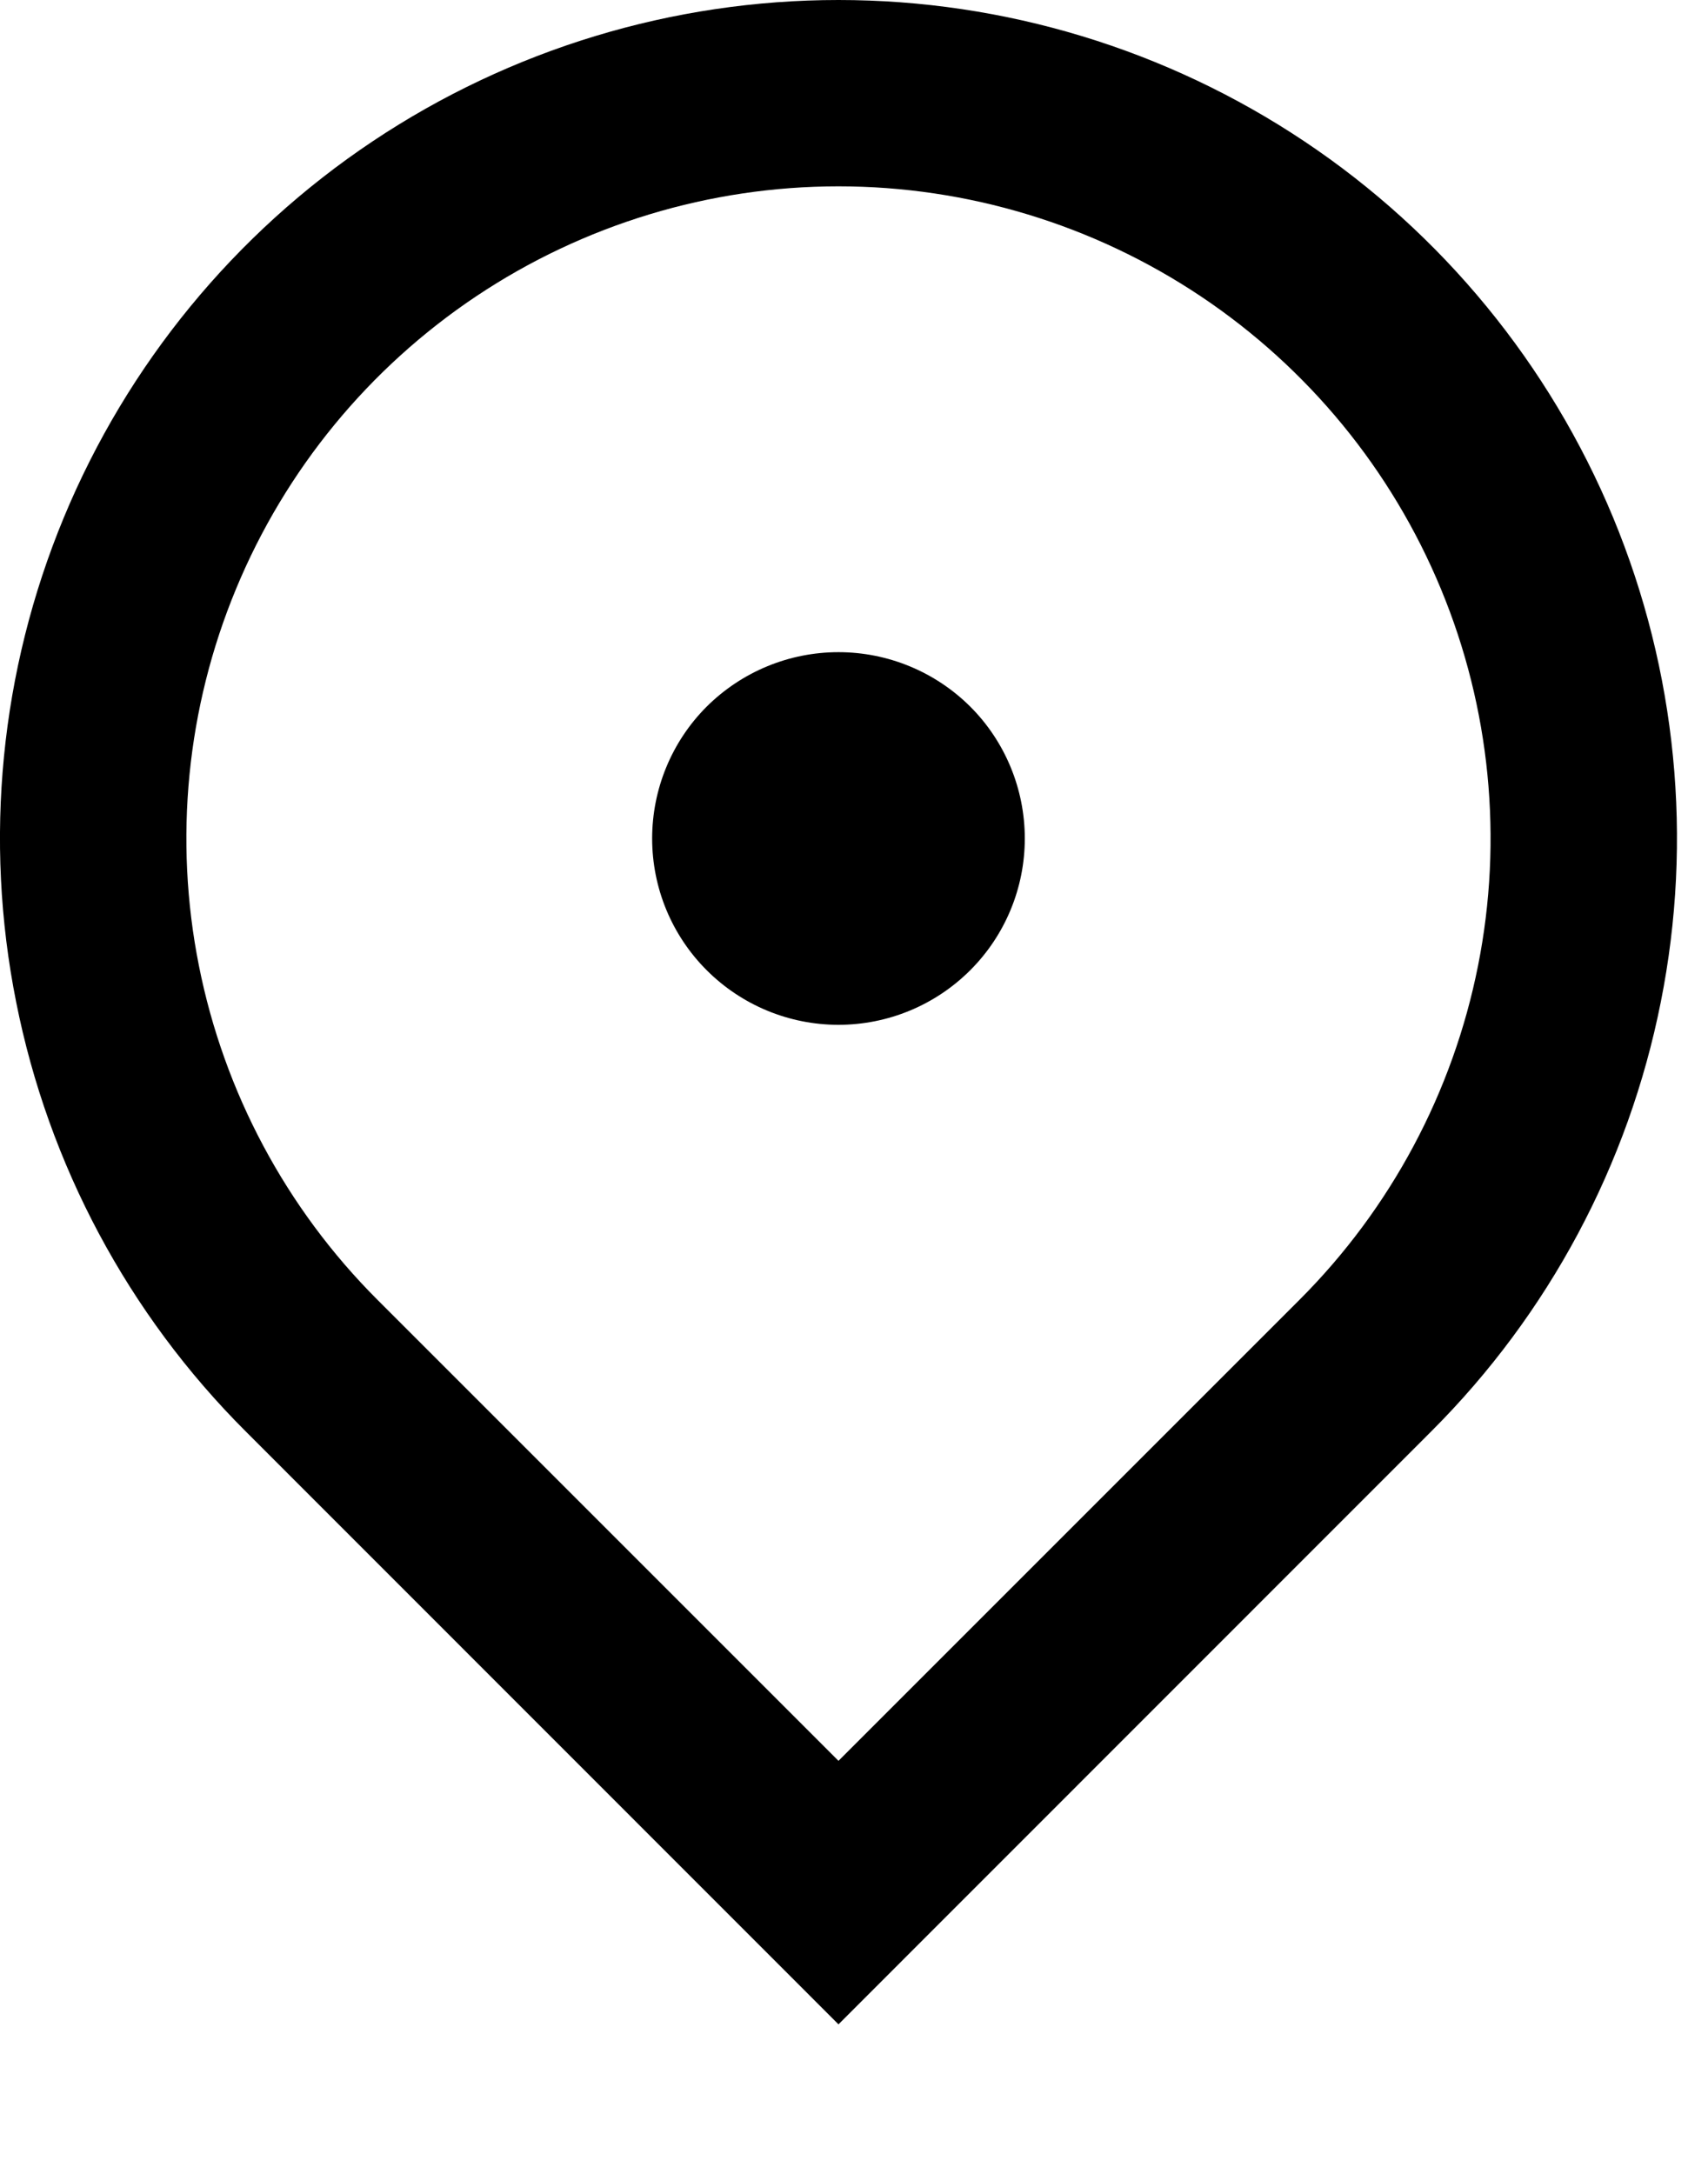 <svg preserveAspectRatio="none" width="100%" height="100%" overflow="visible" style="display: block;" viewBox="0 0 11 14" fill="none" xmlns="http://www.w3.org/2000/svg">
<path id="Vector" d="M5.4 13.037L1.582 9.218C0.826 8.463 0.312 7.501 0.104 6.453C-0.105 5.406 0.002 4.32 0.411 3.333C0.82 2.347 1.512 1.503 2.4 0.91C3.288 0.317 4.332 0 5.4 0C6.468 0 7.512 0.317 8.4 0.91C9.288 1.503 9.98 2.347 10.389 3.333C10.798 4.32 10.905 5.406 10.696 6.453C10.488 7.501 9.974 8.463 9.218 9.218L5.4 13.037ZM8.37 8.37C8.957 7.783 9.357 7.034 9.519 6.219C9.681 5.405 9.598 4.56 9.28 3.793C8.962 3.025 8.424 2.37 7.733 1.908C7.043 1.447 6.231 1.2 5.4 1.2C4.569 1.2 3.757 1.447 3.067 1.908C2.376 2.37 1.838 3.025 1.52 3.793C1.202 4.56 1.119 5.405 1.281 6.219C1.443 7.034 1.843 7.783 2.43 8.37L5.4 11.34L8.37 8.37V8.37ZM5.4 6.6C5.082 6.6 4.777 6.474 4.551 6.248C4.326 6.023 4.2 5.718 4.2 5.4C4.2 5.082 4.326 4.776 4.551 4.551C4.777 4.326 5.082 4.2 5.4 4.2C5.718 4.2 6.023 4.326 6.249 4.551C6.474 4.776 6.6 5.082 6.6 5.4C6.6 5.718 6.474 6.023 6.249 6.248C6.023 6.474 5.718 6.6 5.4 6.6Z" fill="#62636C" style="fill:#62636C;fill:color(display-p3 0.384 0.388 0.423);fill-opacity:1;"/>
</svg>
